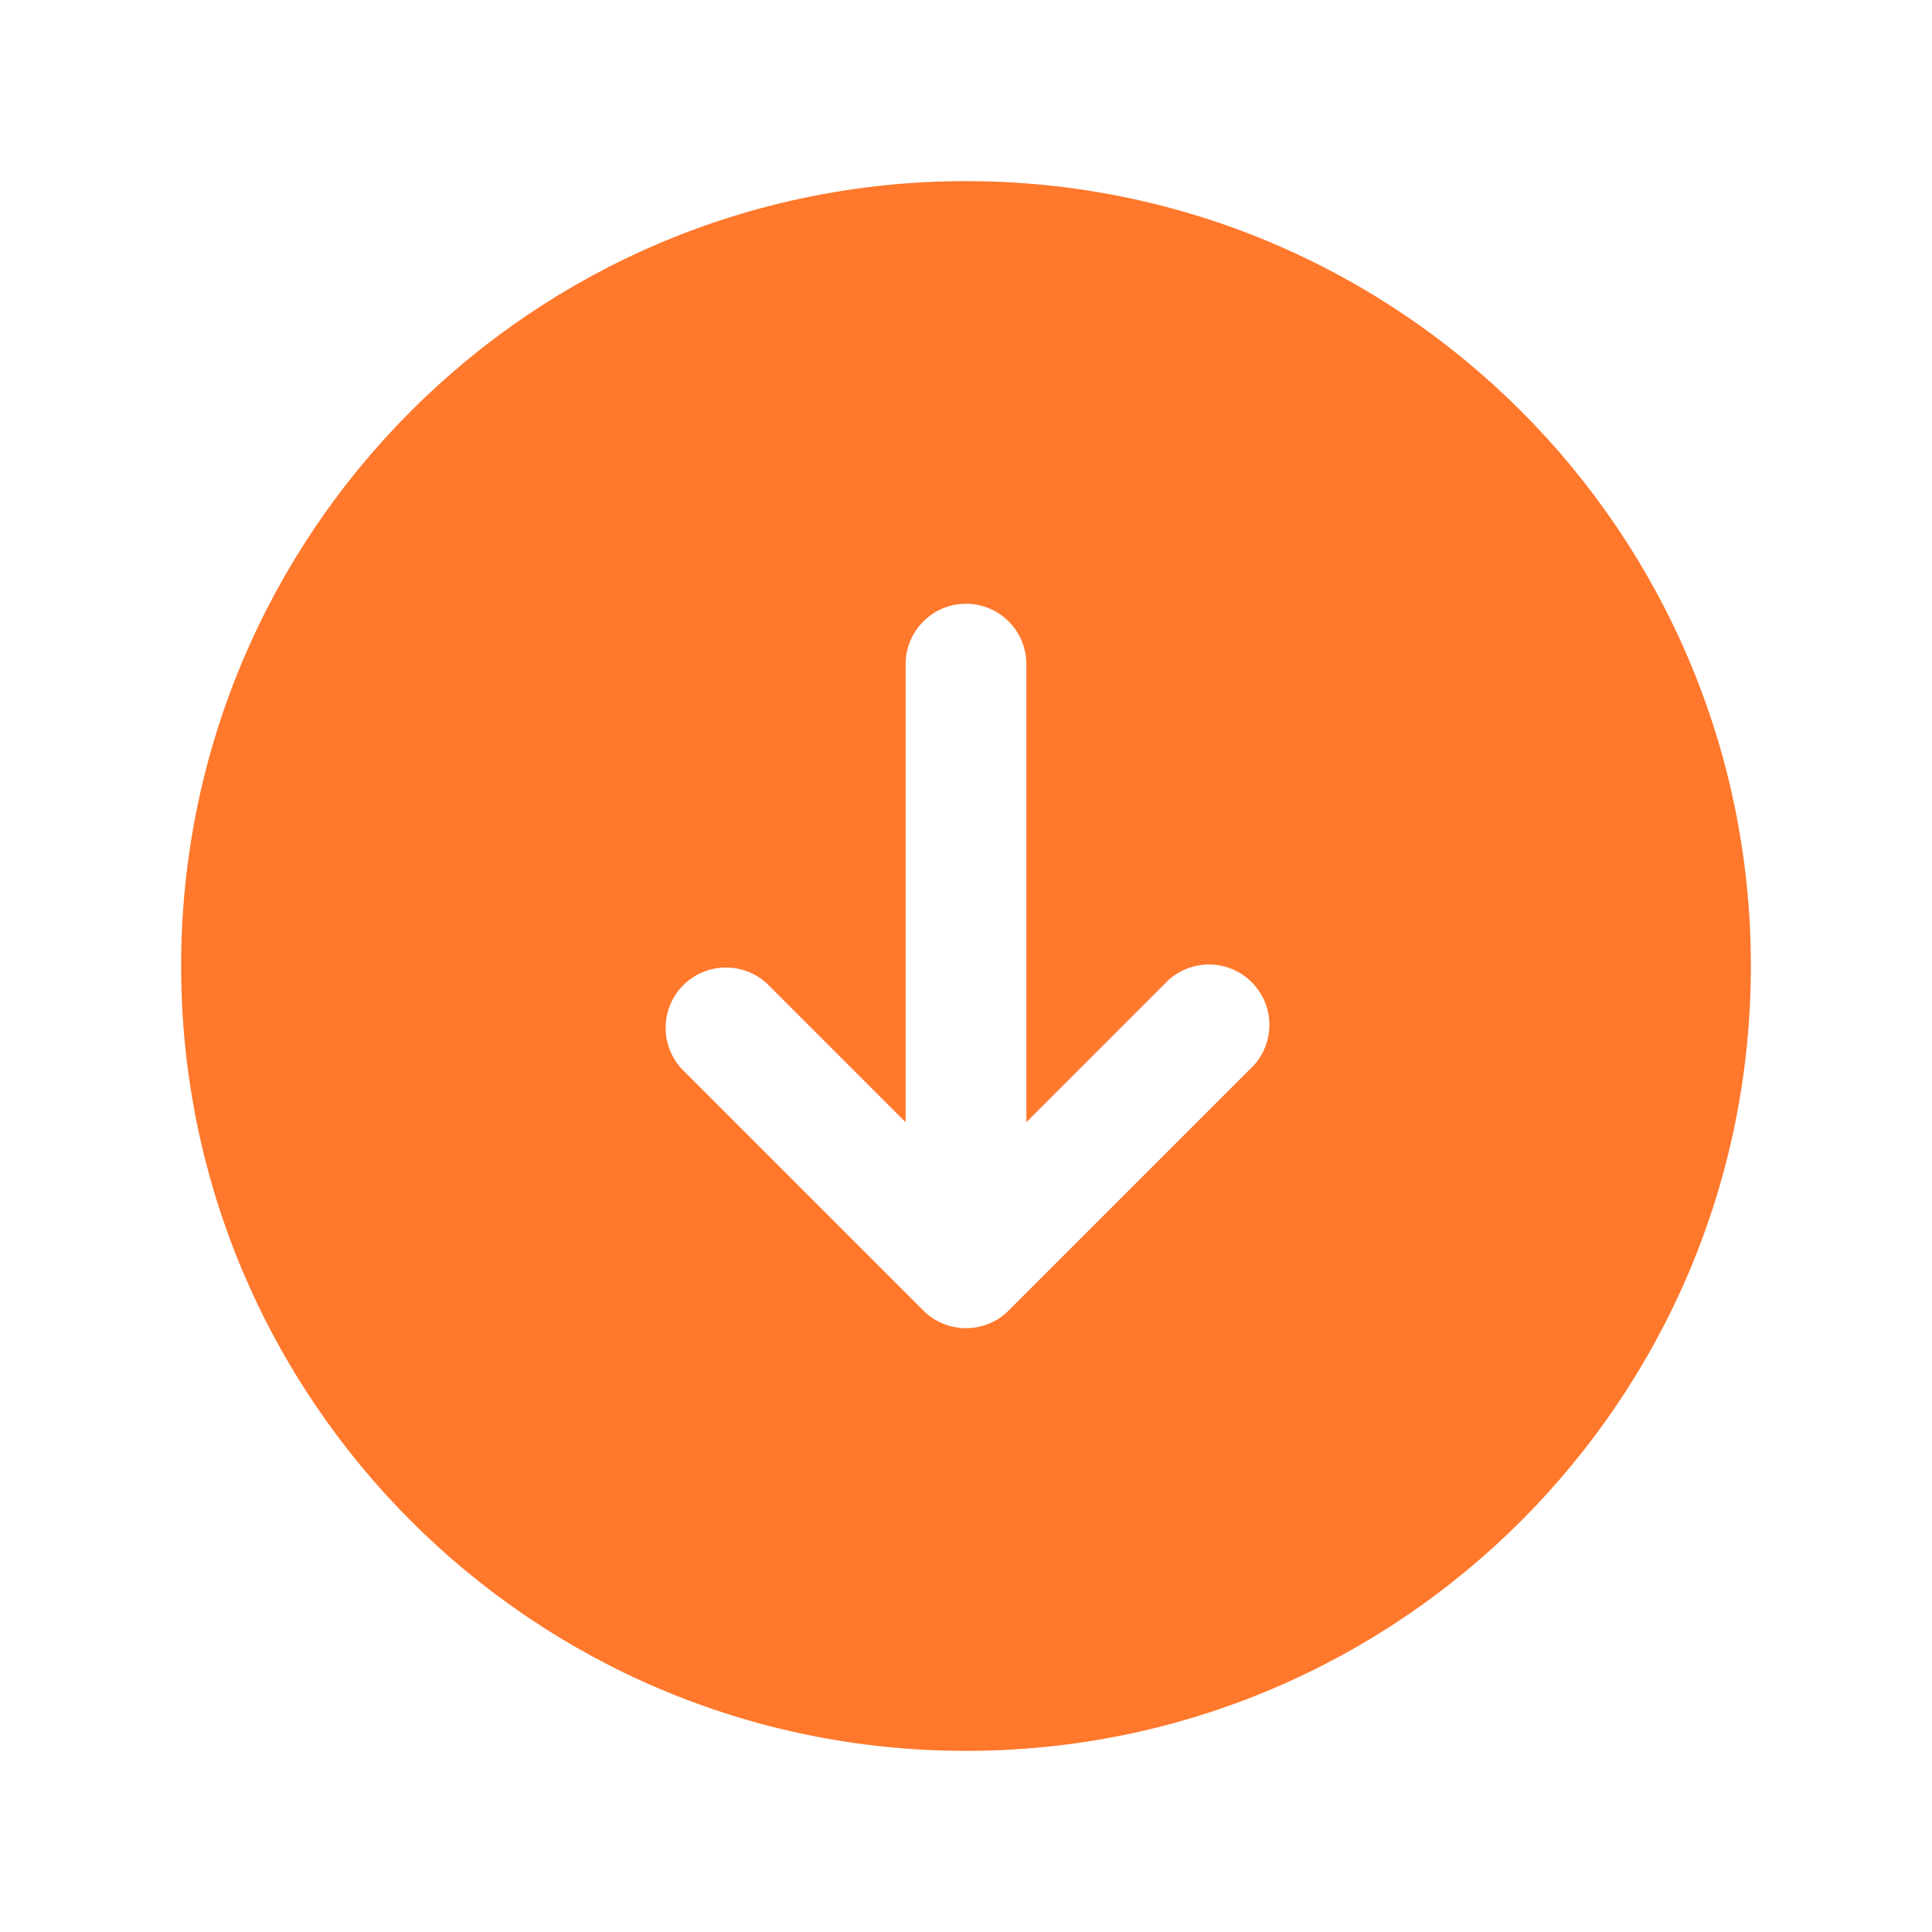<svg width="24" height="24" viewBox="0 0 24 24" fill="none" xmlns="http://www.w3.org/2000/svg">
<path fill-rule="evenodd" clip-rule="evenodd" d="M12 2.25C6.615 2.25 2.25 6.615 2.25 12C2.25 17.385 6.615 21.75 12 21.75C17.385 21.75 21.75 17.385 21.75 12C21.75 6.615 17.385 2.25 12 2.25ZM11.47 16.28C11.611 16.421 11.801 16.499 12 16.499C12.199 16.499 12.389 16.421 12.53 16.28L15.53 13.28C15.604 13.211 15.663 13.129 15.704 13.037C15.745 12.944 15.767 12.845 15.769 12.745C15.77 12.644 15.752 12.544 15.714 12.45C15.676 12.357 15.62 12.272 15.549 12.201C15.478 12.13 15.393 12.074 15.3 12.036C15.206 11.998 15.106 11.98 15.005 11.981C14.905 11.983 14.806 12.005 14.713 12.046C14.621 12.087 14.539 12.146 14.47 12.22L12.75 13.94V8.25C12.75 8.051 12.671 7.86 12.53 7.72C12.39 7.579 12.199 7.5 12 7.5C11.801 7.5 11.61 7.579 11.47 7.72C11.329 7.86 11.25 8.051 11.25 8.25V13.94L9.53 12.22C9.388 12.088 9.2 12.015 9.005 12.019C8.811 12.022 8.626 12.101 8.488 12.238C8.351 12.376 8.272 12.561 8.269 12.755C8.265 12.95 8.338 13.138 8.47 13.28L11.47 16.28Z" fill="#FF782C"/>
</svg>
